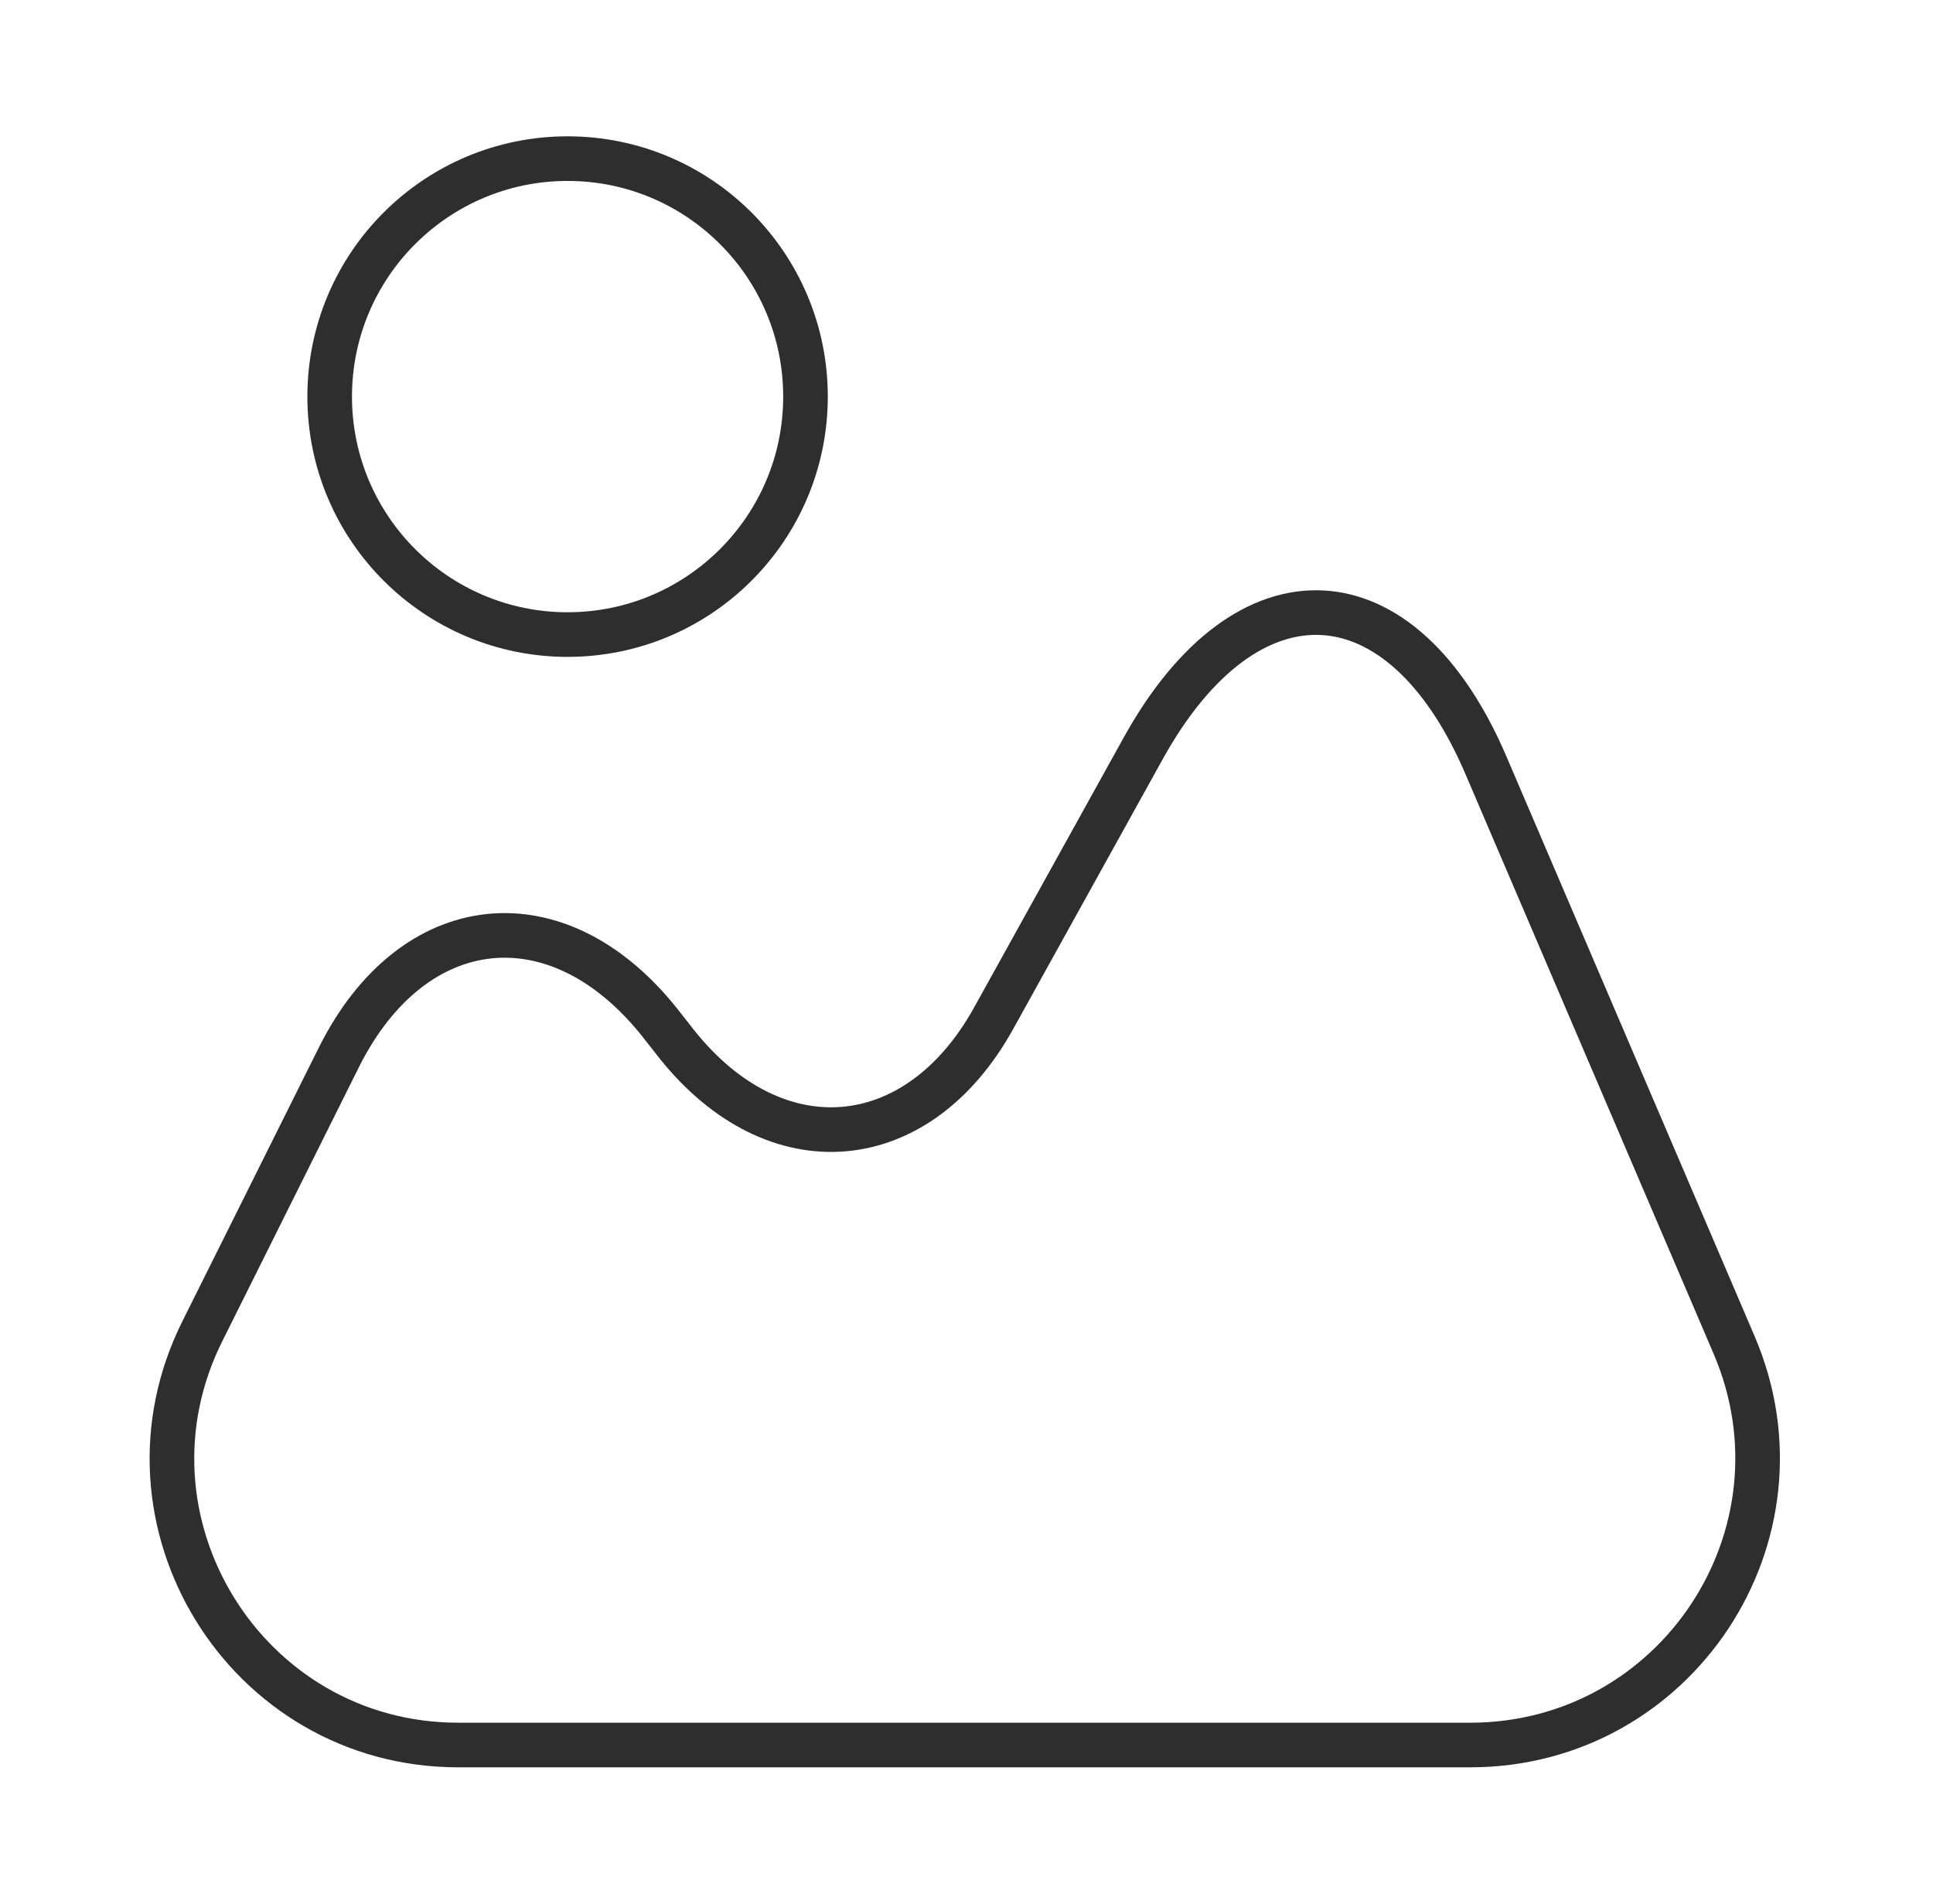 <svg width="65" height="64" viewBox="0 0 65 64" fill="none" xmlns="http://www.w3.org/2000/svg">
<path d="M58.316 45.227L49.969 25.733C47.142 19.12 41.942 18.853 38.449 25.147L33.409 34.24C30.849 38.853 26.076 39.253 22.769 35.12L22.182 34.373C18.742 30.053 13.889 30.587 11.409 35.52L6.822 44.72C3.596 51.12 8.262 58.667 15.409 58.667H49.436C56.369 58.667 61.036 51.6 58.316 45.227Z" stroke="#2E2E2E" stroke-width="1.5" stroke-linecap="round" stroke-linejoin="round"/>
<path d="M19.086 21.334C23.504 21.334 27.086 17.752 27.086 13.334C27.086 8.915 23.504 5.333 19.086 5.333C14.668 5.333 11.086 8.915 11.086 13.334C11.086 17.752 14.668 21.334 19.086 21.334Z" stroke="#2E2E2E" stroke-width="1.5" stroke-linecap="round" stroke-linejoin="round"/>
</svg>
